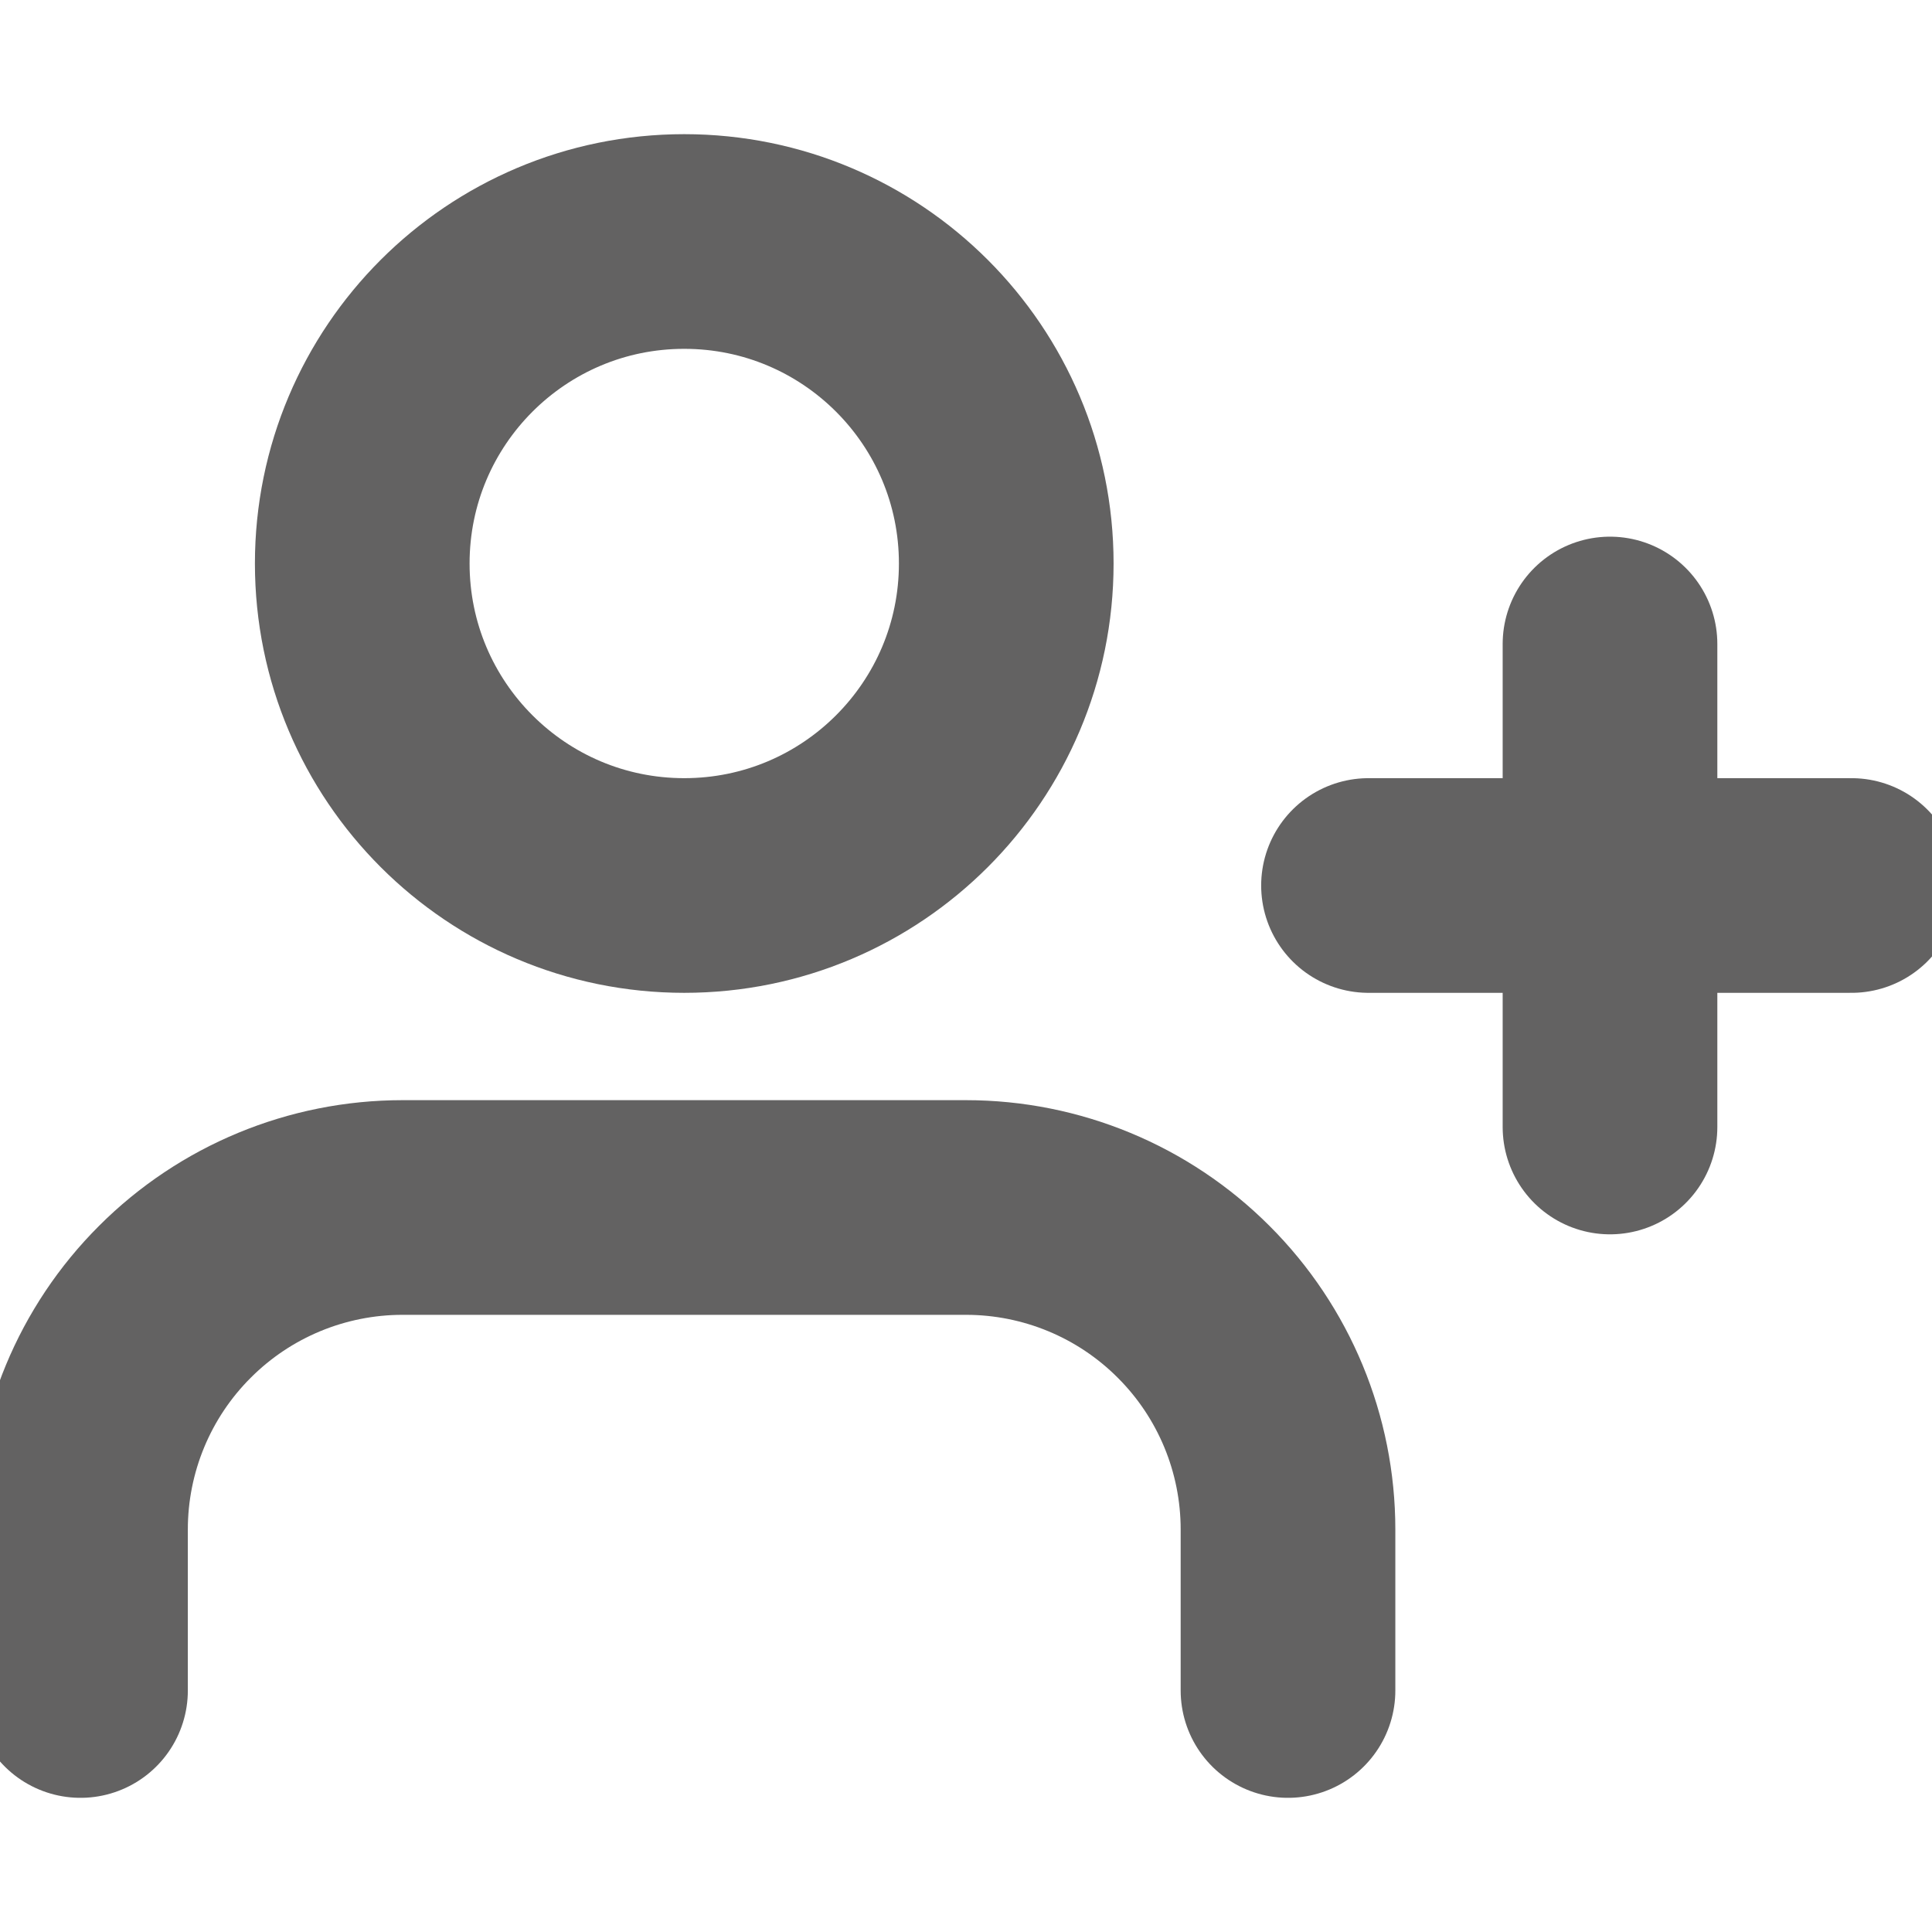 <svg width="18" height="18" viewBox="0 0 18 18" fill="none" xmlns="http://www.w3.org/2000/svg">
<g clip-path="url(#clip0_101:500)">
<path d="M12 15.75V14.25C12 13.454 11.684 12.691 11.121 12.129C10.559 11.566 9.796 11.25 9 11.25H3.75C2.954 11.25 2.191 11.566 1.629 12.129C1.066 12.691 0.75 13.454 0.75 14.25V15.75" stroke="#636262" stroke-width="2" stroke-linecap="round" stroke-linejoin="round"/>
<path d="M6.375 8.25C8.032 8.25 9.375 6.907 9.375 5.25C9.375 3.593 8.032 2.25 6.375 2.25C4.718 2.25 3.375 3.593 3.375 5.25C3.375 6.907 4.718 8.25 6.375 8.25Z" stroke="#636262" stroke-width="2" stroke-linecap="round" stroke-linejoin="round"/>
<path d="M15 6V10.5" stroke="#636262" stroke-width="2" stroke-linecap="round" stroke-linejoin="round"/>
<path d="M17.25 8.25H12.75" stroke="#636262" stroke-width="2" stroke-linecap="round" stroke-linejoin="round"/>
</g>
<defs>
<clipPath id="clip0_101:500">
<rect width="18" height="18" fill="white"/>
</clipPath>
</defs>
</svg>

